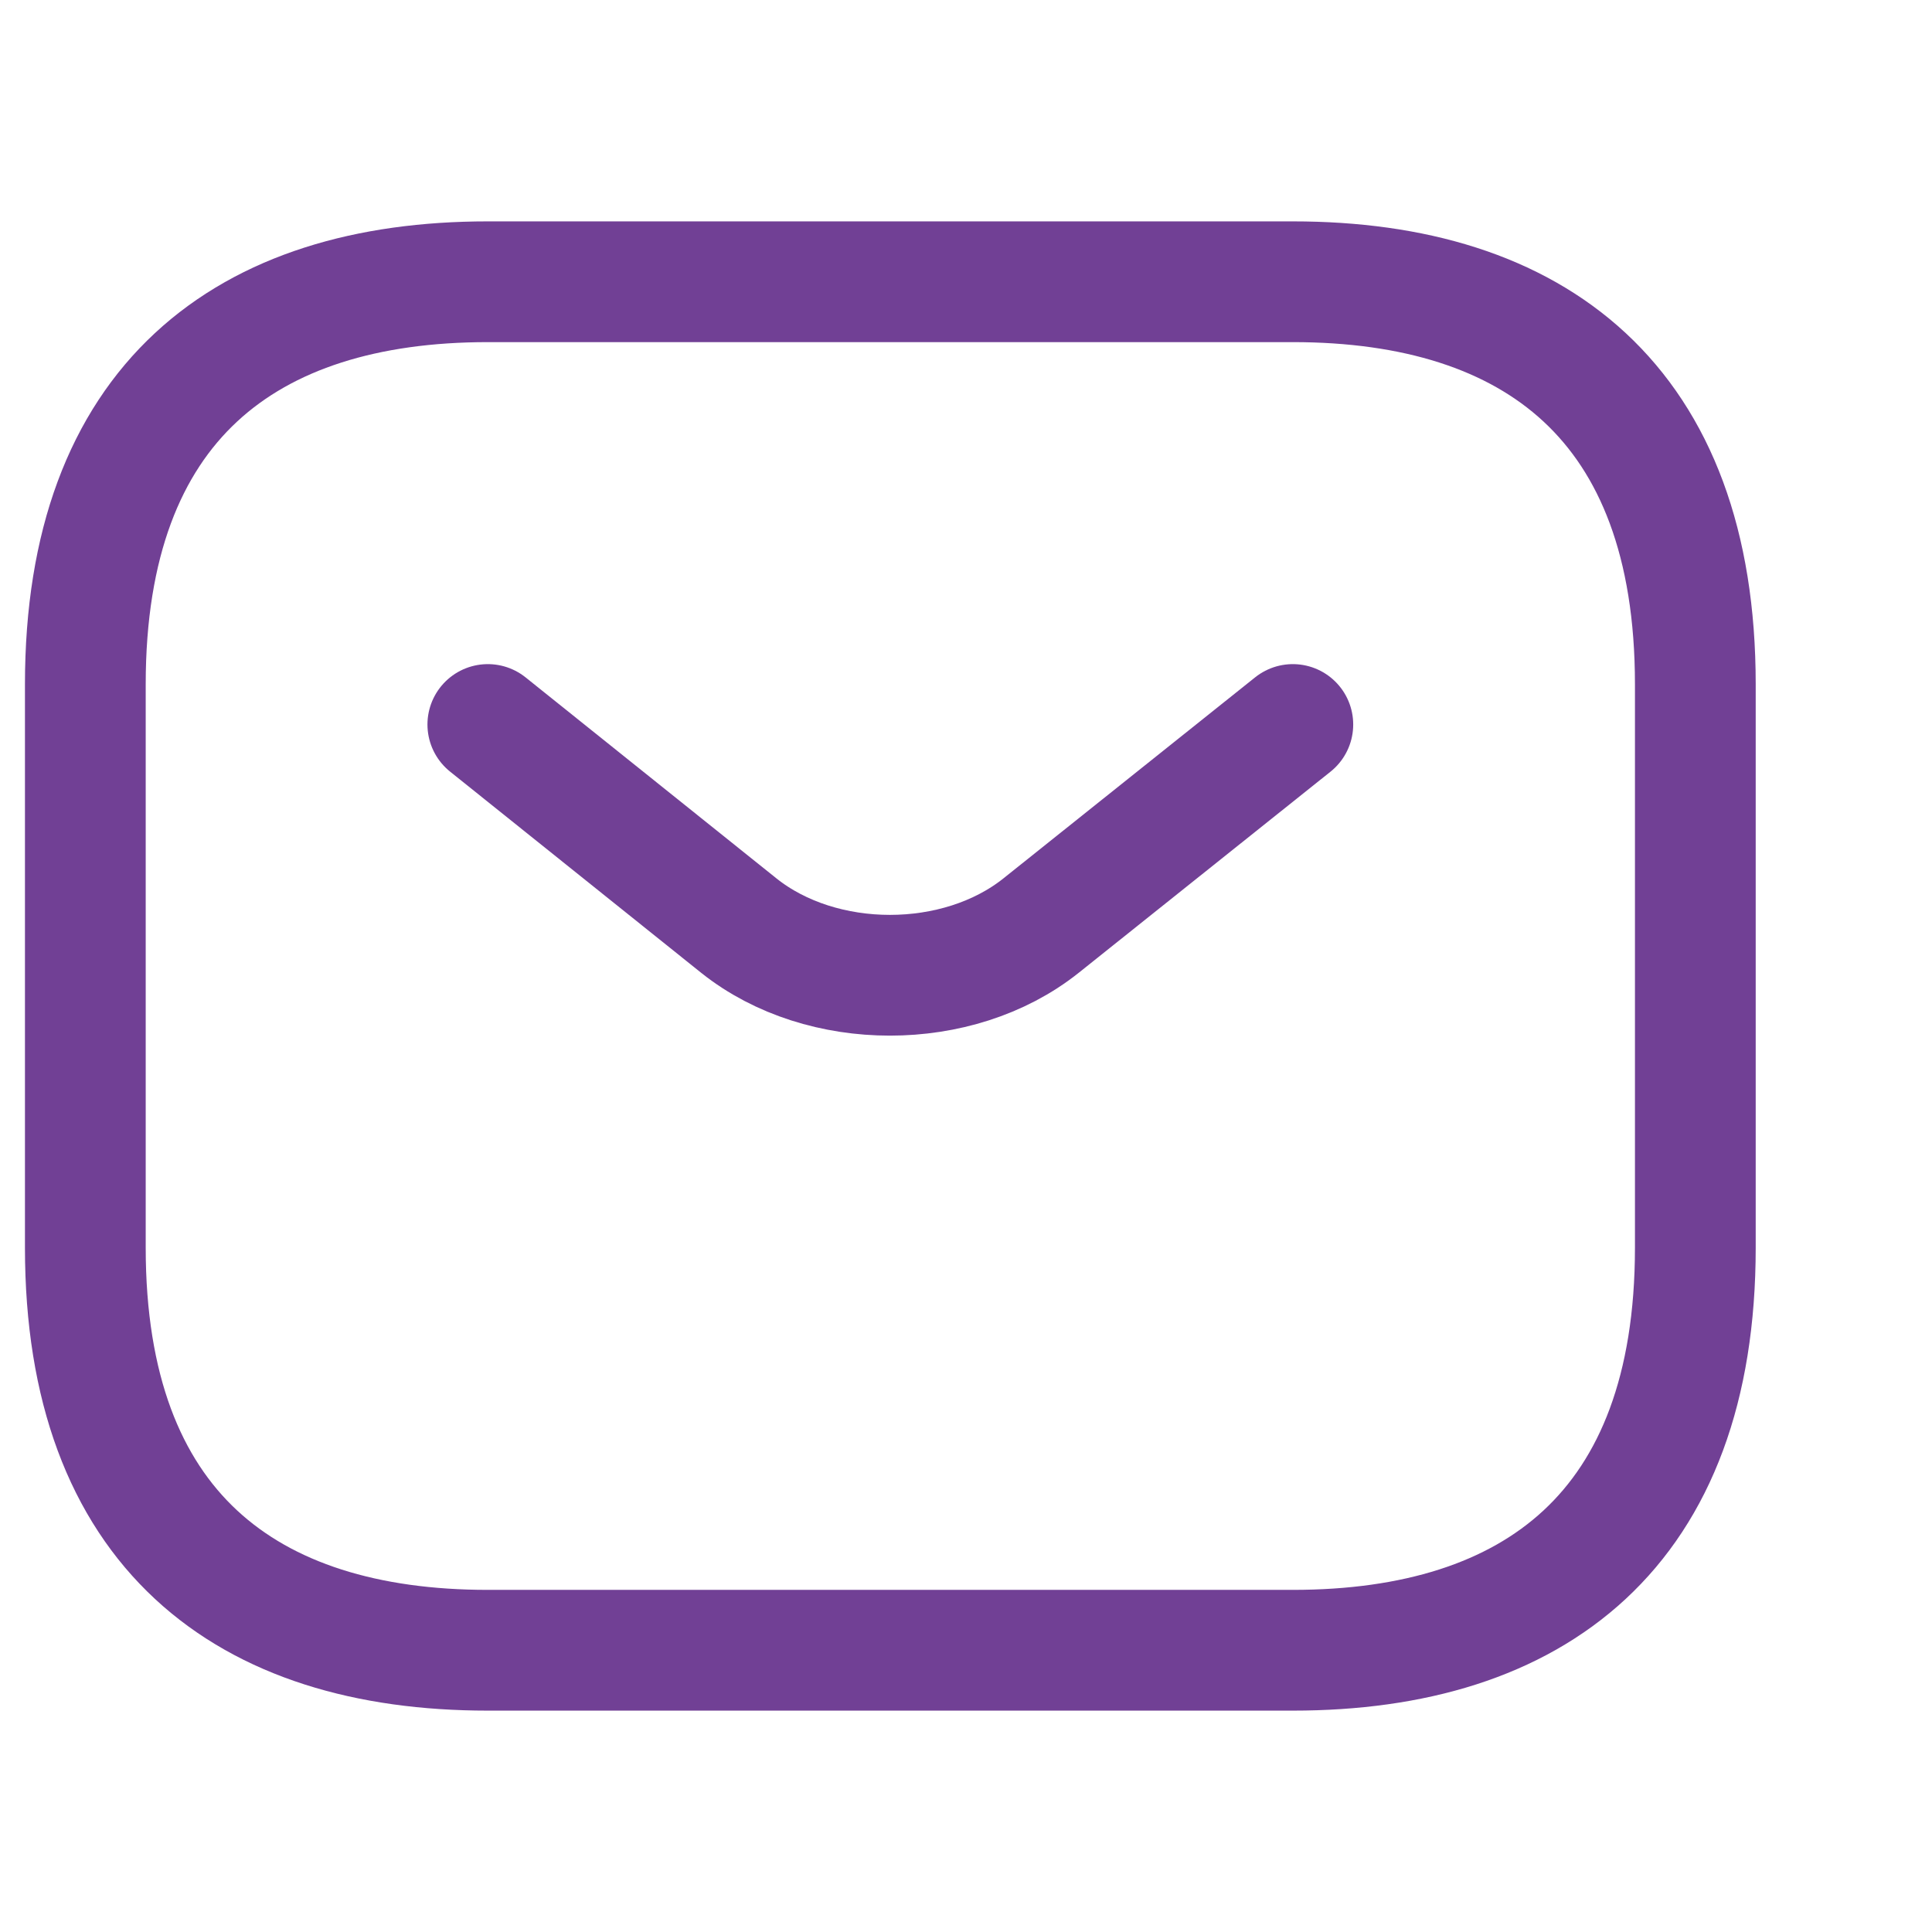 <svg width="24" height="24" viewBox="0 0 24 24" fill="none" xmlns="http://www.w3.org/2000/svg" xmlns:xlink="http://www.w3.org/1999/xlink">
	<desc>
			Created with Pixso.
	</desc>
	<defs/>
	<path id="Vector" d="M6.06 20.5C3.06 20.5 1.06 19 1.06 15.5L1.06 8.5C1.06 5 3.06 3.5 6.06 3.5L16.06 3.5C19.06 3.5 21.06 5 21.06 8.5L21.06 15.5C21.06 19 19.06 20.5 16.06 20.5L6.06 20.5Z" stroke="#714095" stroke-opacity="1" stroke-width="1.5" stroke-linejoin="round"/>
	<path id="Vector" d="M16.06 9L12.93 11.5C11.9 12.32 10.21 12.32 9.18 11.5L6.06 9" stroke="#714095" stroke-opacity="1" stroke-width="1.5" stroke-linejoin="round" stroke-linecap="round"/>
	<g opacity="0"/>
</svg>
